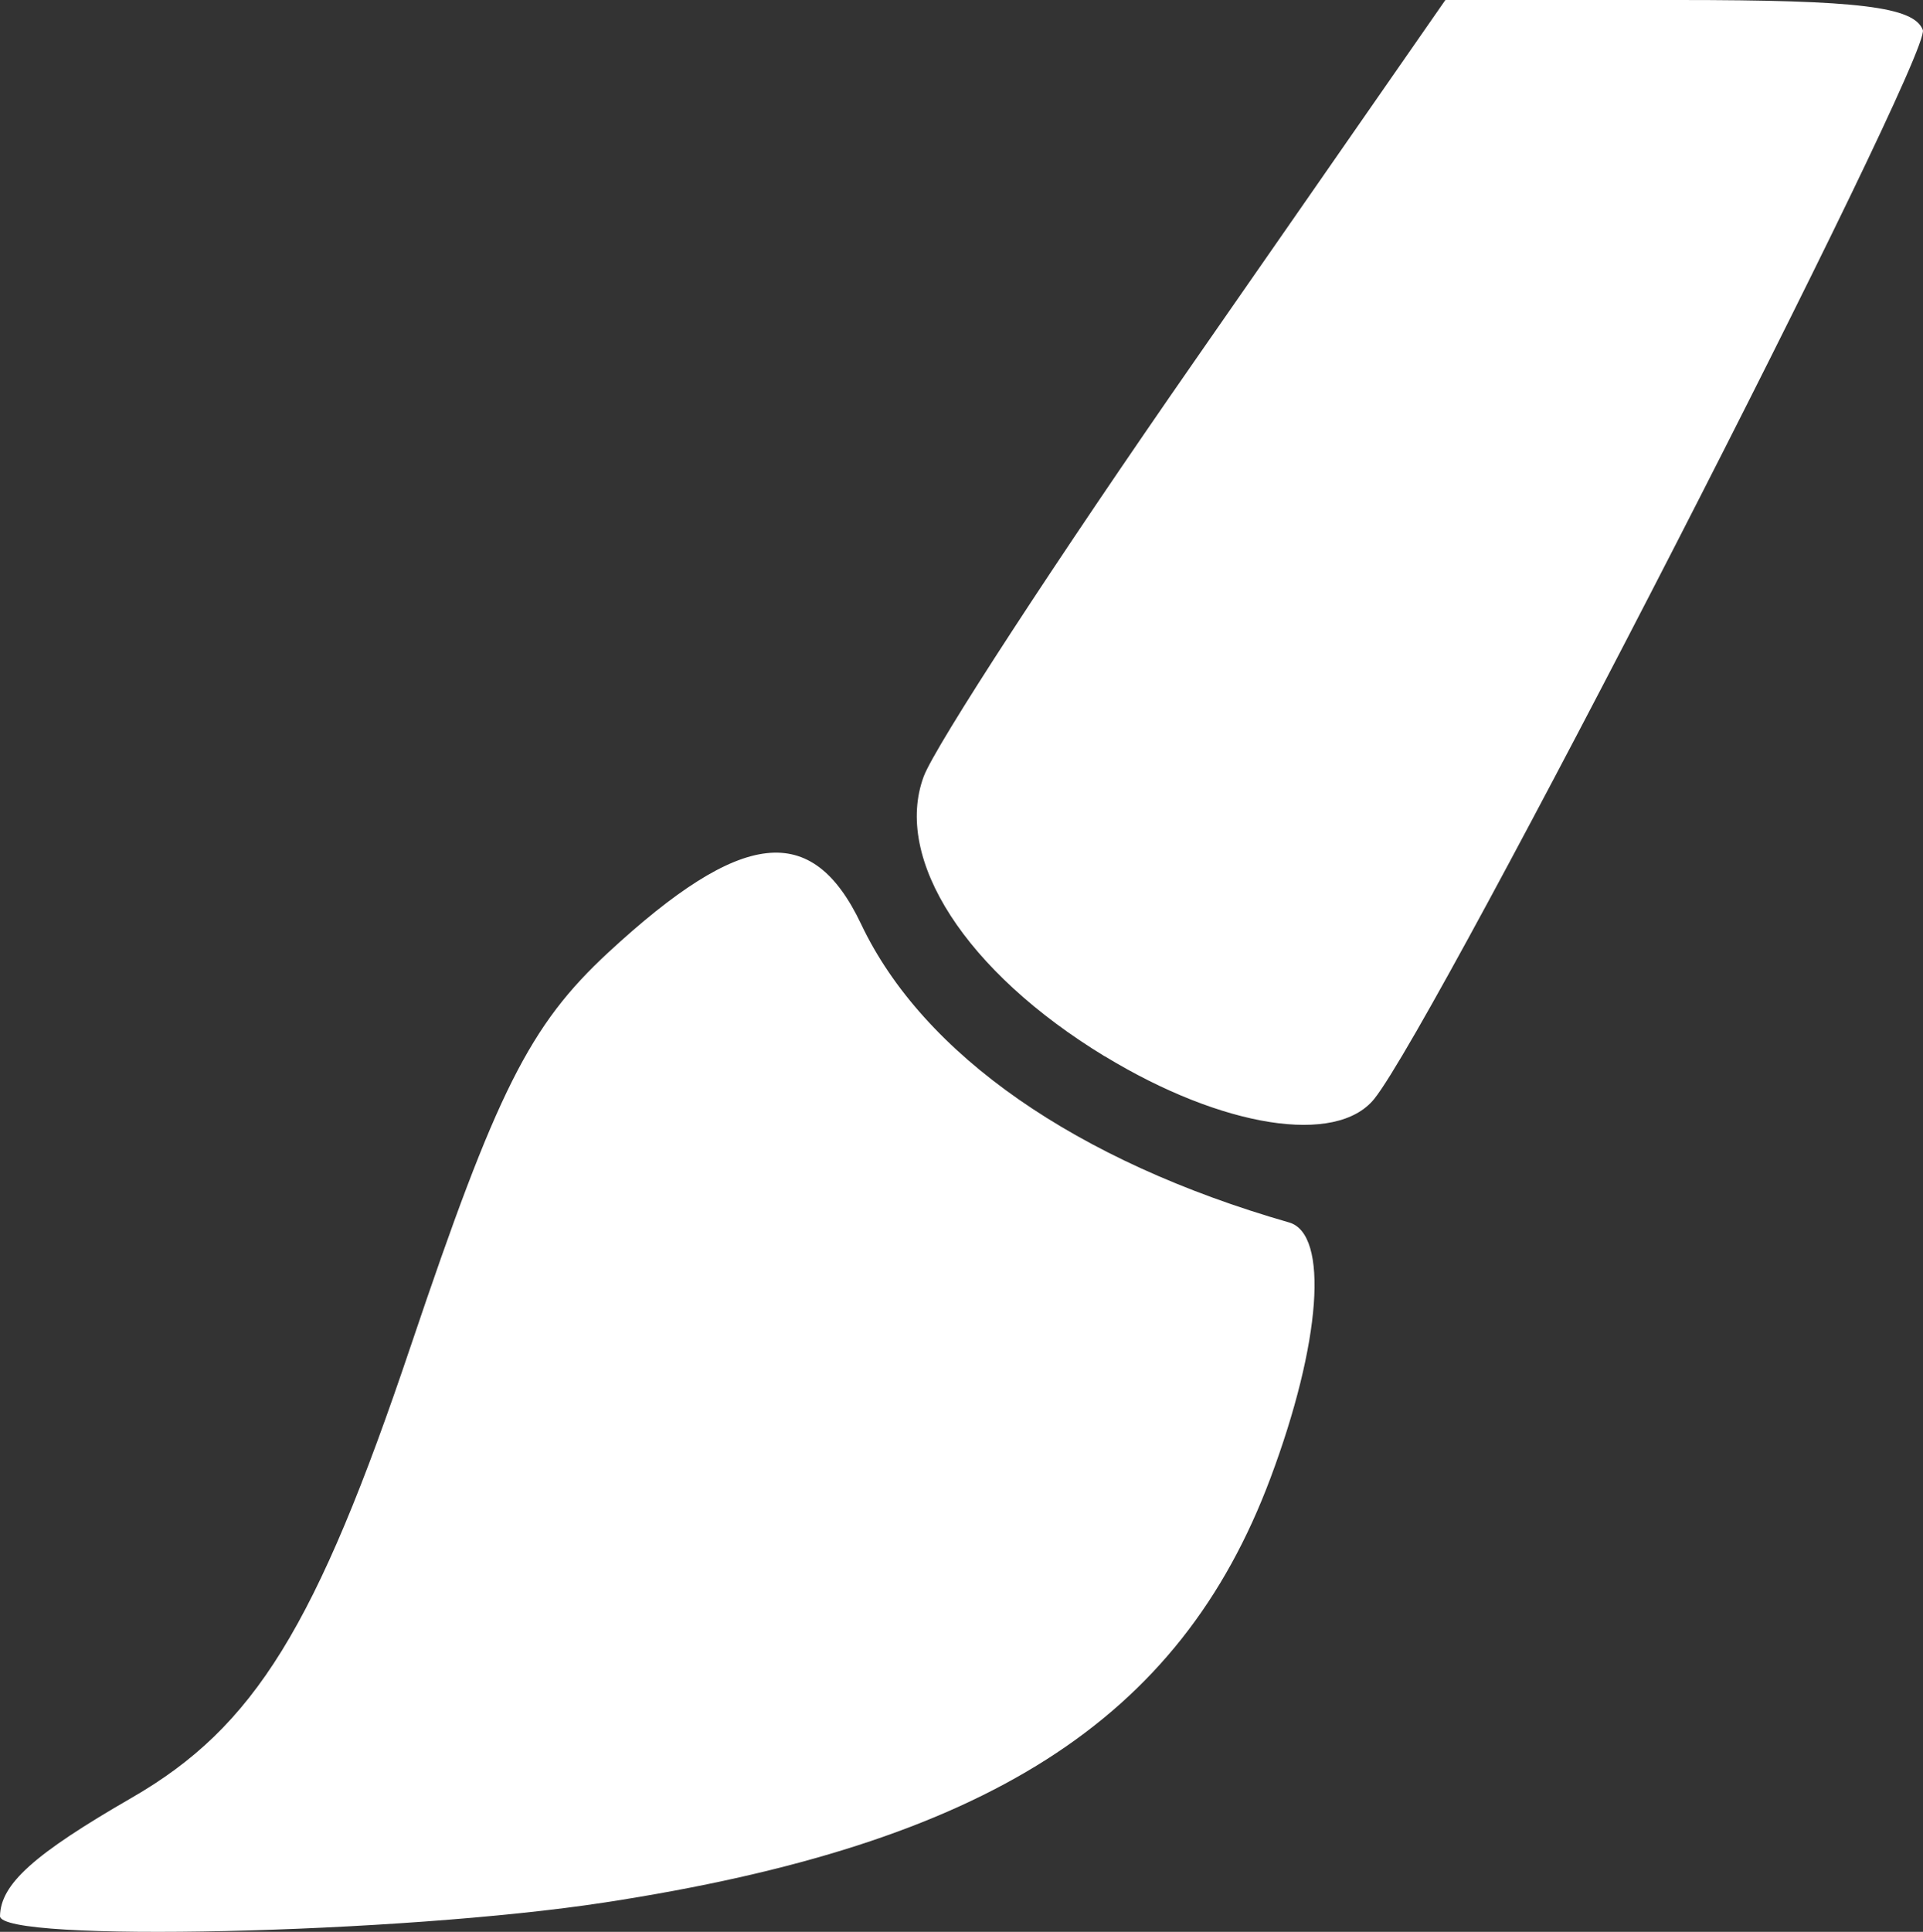 <svg xmlns="http://www.w3.org/2000/svg" height="10" width="9.957" id="svg2"><rect width="100%" height="100%" fill="#333333" stroke="none"/><path id="path823" d="M0 9.919c.003-.166.174-.32.682-.613.636-.367.955-.883 1.447-2.345.443-1.314.613-1.653 1.02-2.03.693-.641 1.056-.682 1.31-.147.32.675 1.115 1.228 2.216 1.544.207.06.166.622-.097 1.324-.47 1.255-1.47 1.893-3.447 2.196-1.053.162-3.134.209-3.131.07zm5.72-4.451C5 5.03 4.624 4.446 4.783 4.019c.059-.158.69-1.127 1.404-2.153L7.484 0H8.69c.936 0 1.22.035 1.266.155.05.13-2.514 5.126-2.84 5.533-.196.243-.786.15-1.395-.22z" fill="#fff" stroke-width=".11"/></svg>